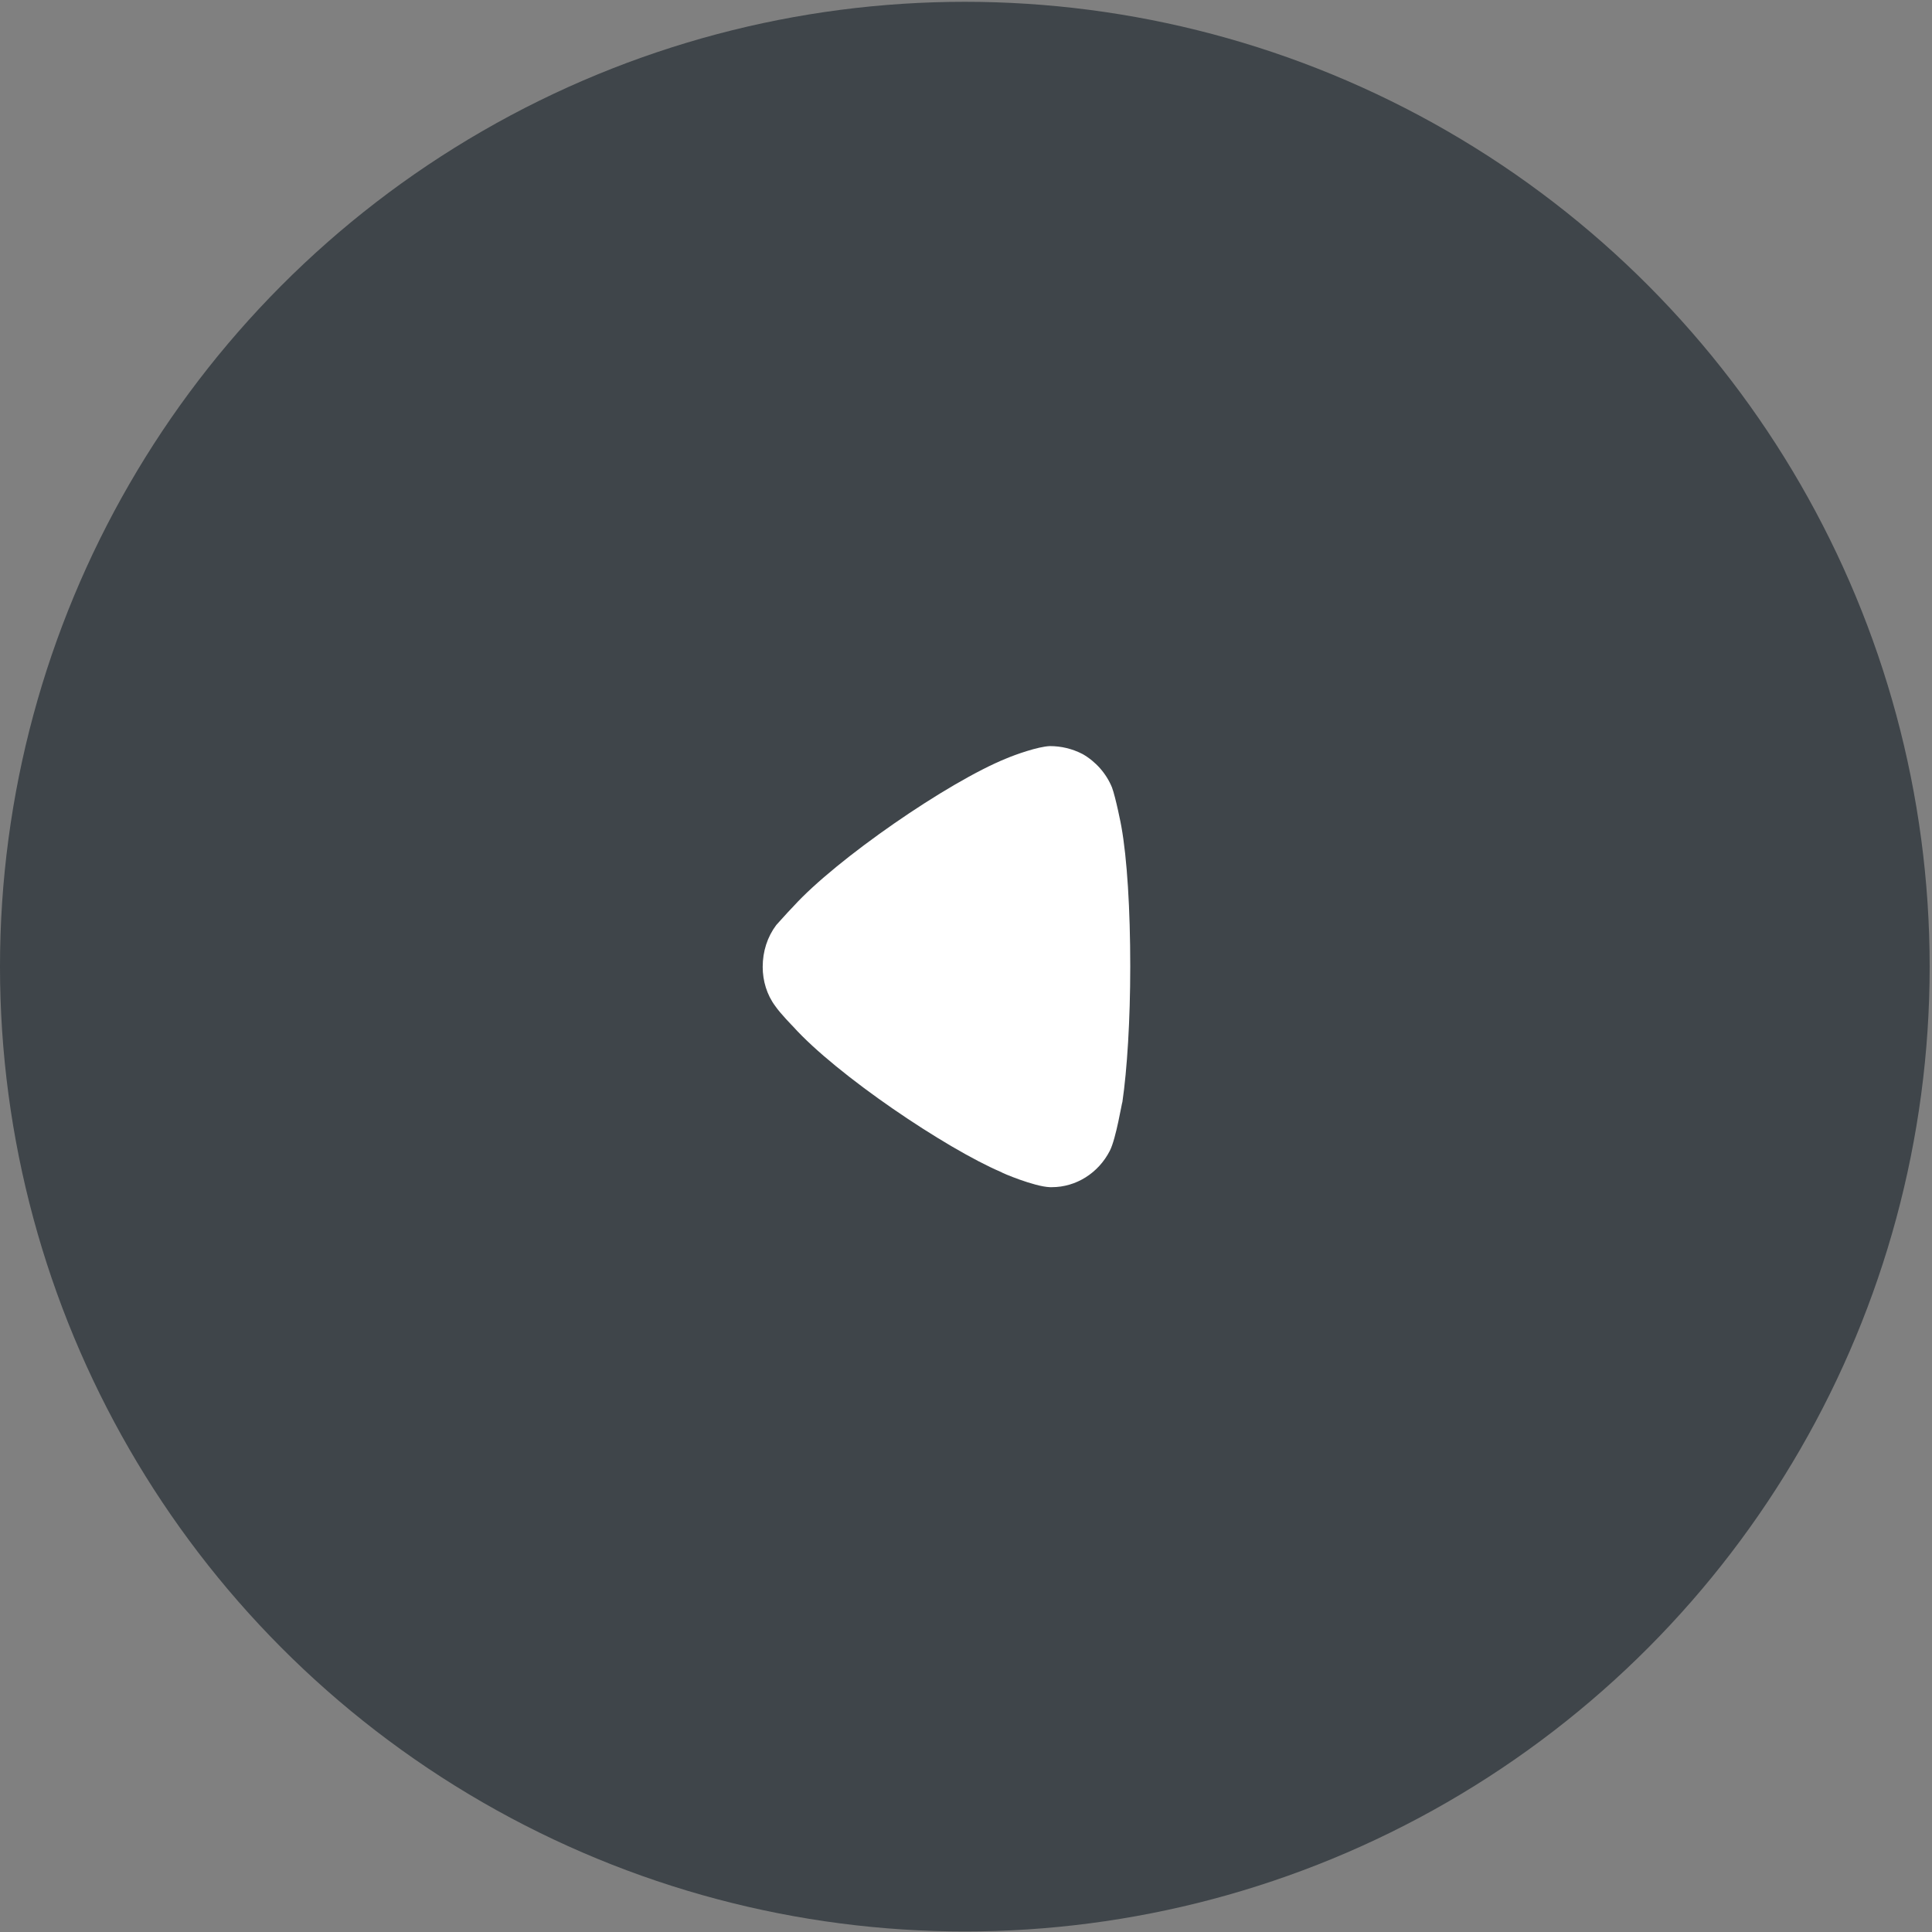 <svg width="61" height="61" viewBox="0 0 61 61" fill="none" xmlns="http://www.w3.org/2000/svg">
<rect x="0" y="0" width="61" height="61" fill="#808080" stroke="none"/>
<circle cx="30.463" cy="30.52" r="30.463" fill="#101A24" fill-opacity="0.58"/>
<path d="M24.509 29.207C24.575 29.14 24.822 28.852 25.053 28.615C26.405 27.127 29.932 24.689 31.779 23.945C32.059 23.826 32.768 23.573 33.147 23.557C33.509 23.557 33.855 23.64 34.185 23.81C34.597 24.047 34.927 24.419 35.108 24.859C35.224 25.164 35.405 26.077 35.405 26.094C35.586 27.093 35.686 28.716 35.686 30.511C35.686 32.22 35.586 33.777 35.438 34.792C35.421 34.808 35.24 35.943 35.042 36.332C34.68 37.042 33.971 37.483 33.212 37.483H33.147C32.653 37.465 31.613 37.025 31.613 37.008C29.867 36.263 26.421 33.946 25.036 32.406C25.036 32.406 24.646 32.01 24.476 31.763C24.212 31.408 24.081 30.968 24.081 30.528C24.081 30.037 24.229 29.58 24.509 29.207Z" fill="white"/>
</svg>
